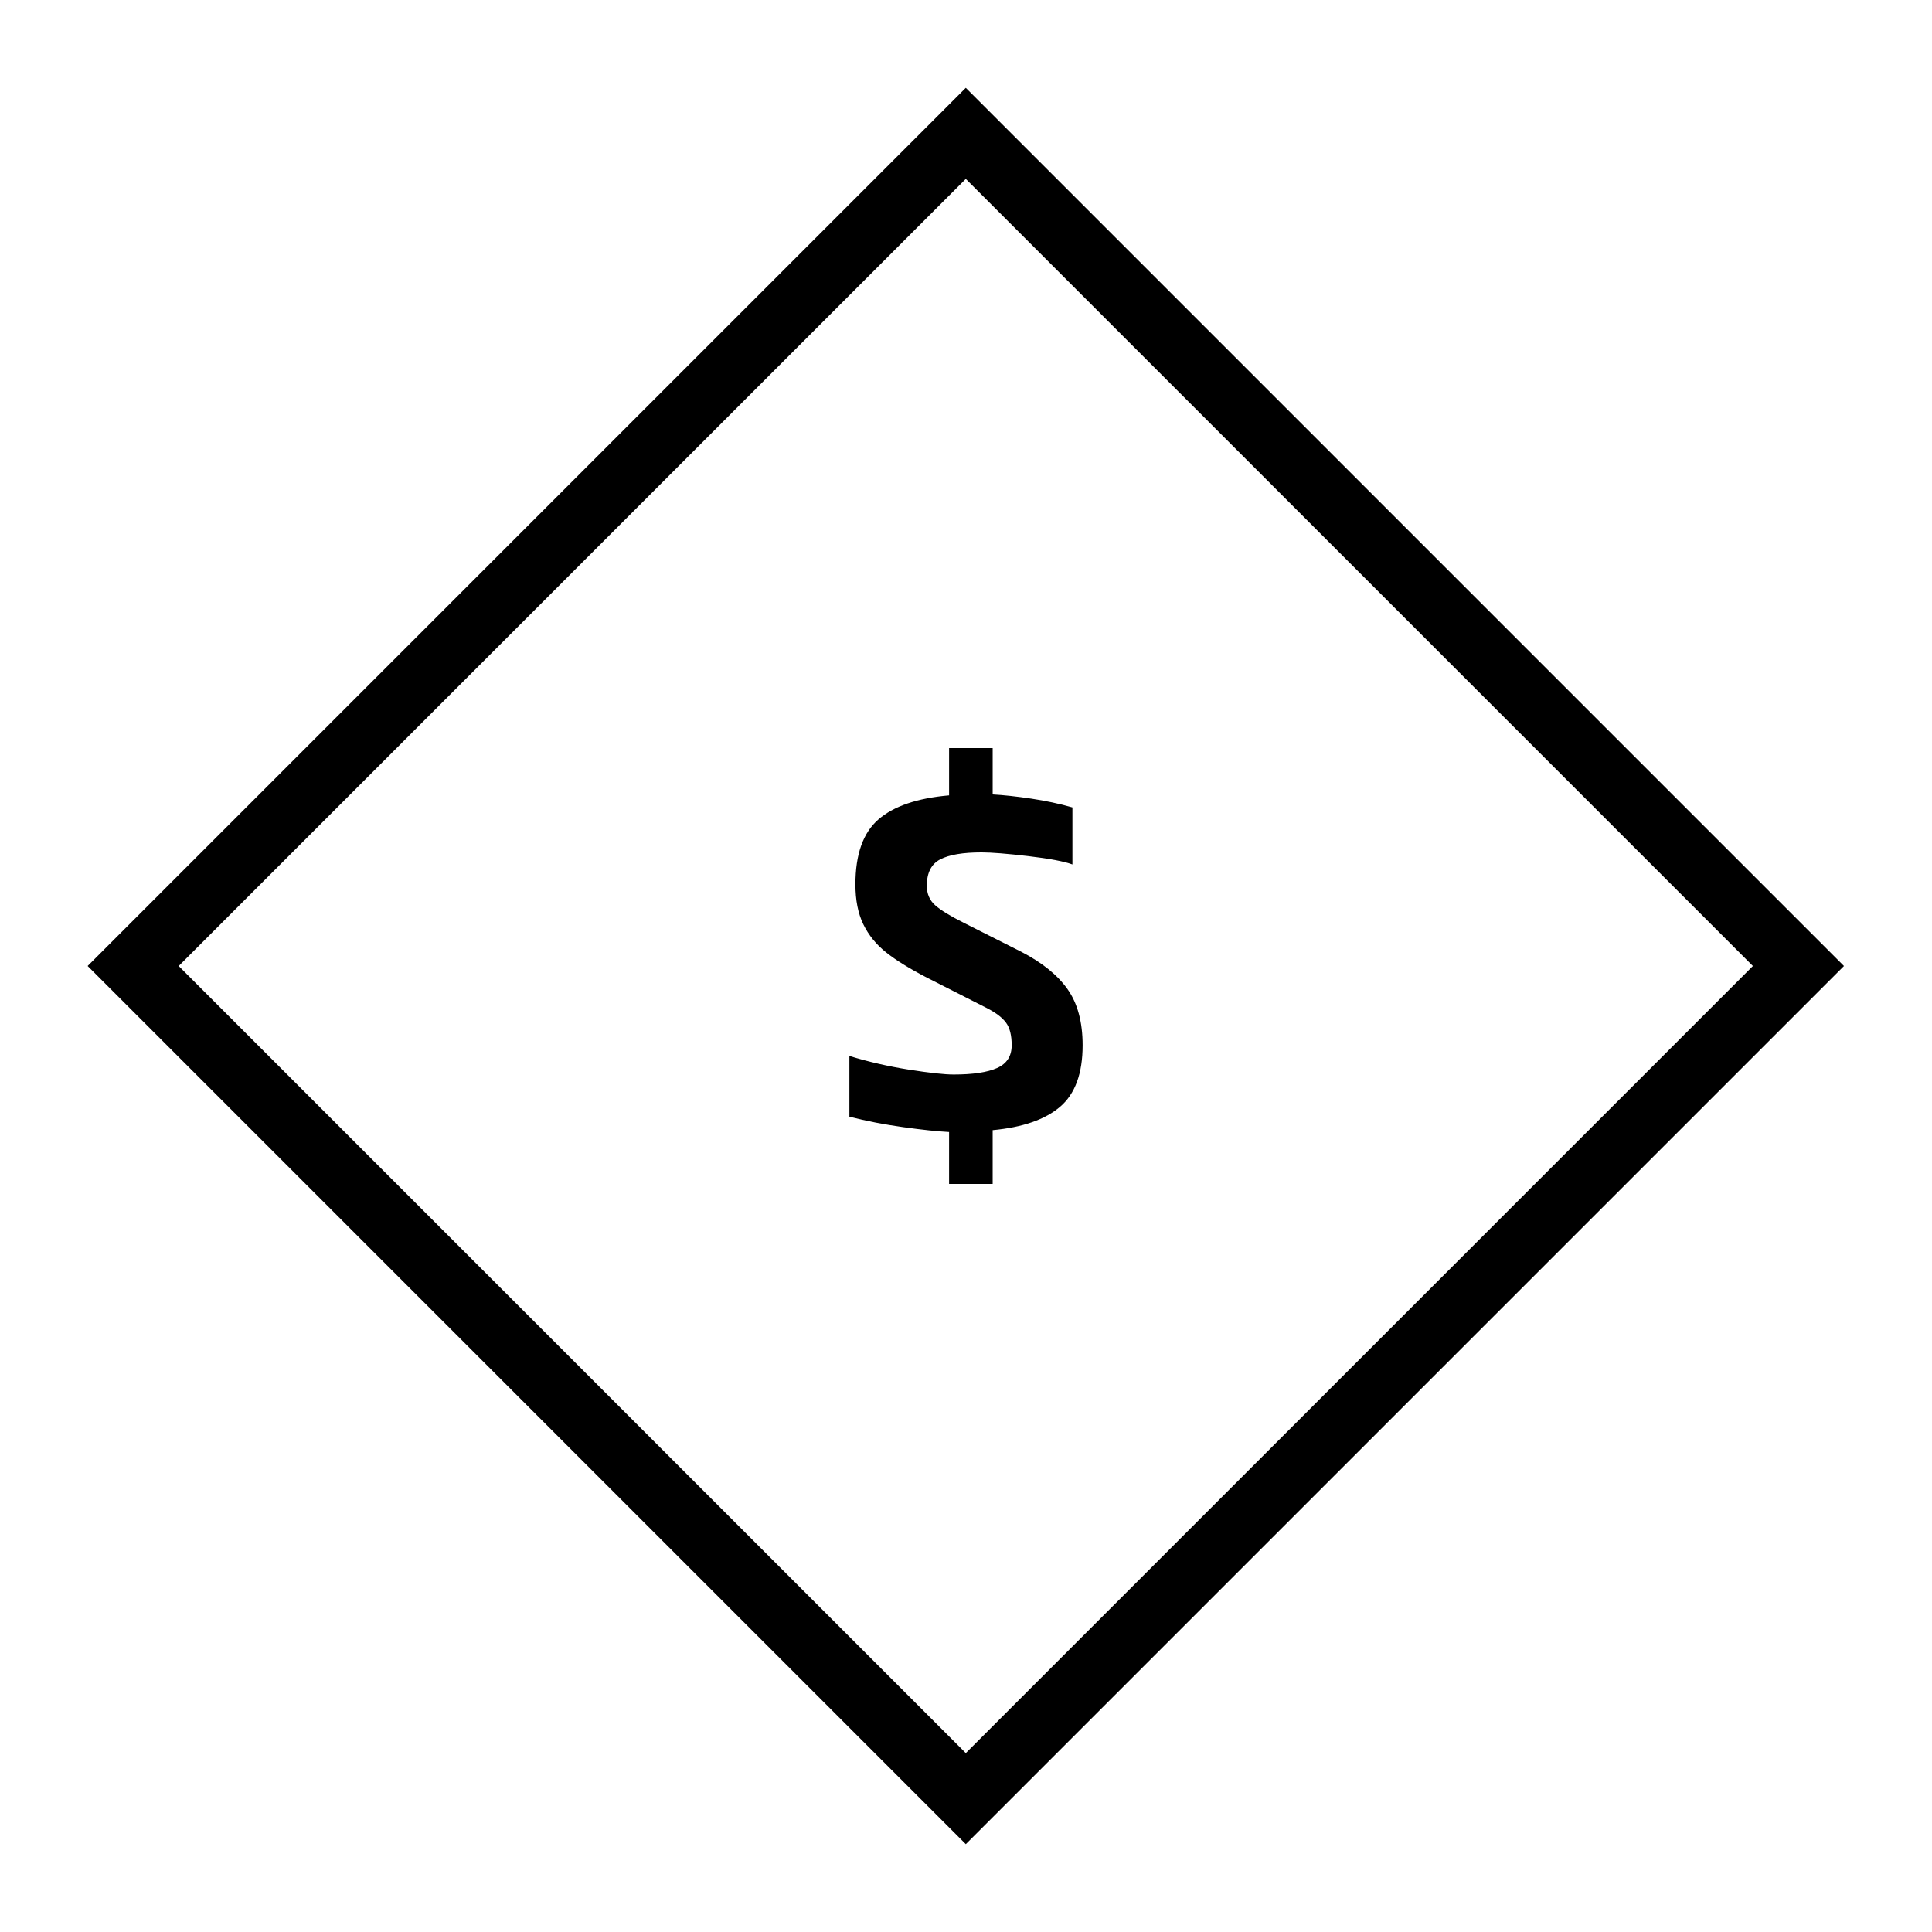 <?xml version="1.0" encoding="iso-8859-1"?>
<!-- Generator: Adobe Illustrator 16.0.0, SVG Export Plug-In . SVG Version: 6.00 Build 0)  -->
<!DOCTYPE svg PUBLIC "-//W3C//DTD SVG 1.1//EN" "http://www.w3.org/Graphics/SVG/1.1/DTD/svg11.dtd">
<svg version="1.1" id="&#xB808;&#xC774;&#xC5B4;_1" xmlns="http://www.w3.org/2000/svg" xmlns:xlink="http://www.w3.org/1999/xlink"
	 x="0px" y="0px" width="300px" height="300px" viewBox="0 0 300 300" style="enable-background:new 0 0 300 300;"
	 xml:space="preserve">
<rect x="58.564" y="58.564" transform="matrix(0.707 -0.707 0.707 0.707 -62.132 150)" style="fill: transparent;stroke:#000000;stroke-width:10;stroke-miterlimit:10;" width="182.873" height="182.873"/>
<g>
	<path d="M152.412,132.359c-2.88,0-5.016,0.36-6.408,1.08c-1.393,0.72-2.088,2.088-2.088,4.104c0,1.249,0.432,2.257,1.296,3.024
		c0.864,0.769,2.351,1.681,4.464,2.736l8.856,4.464c3.264,1.681,5.676,3.625,7.236,5.832c1.56,2.208,2.34,5.111,2.34,8.712
		c0,4.368-1.165,7.549-3.492,9.54c-2.329,1.992-5.82,3.204-10.476,3.636v8.353h-6.768v-8.064c-1.825-0.097-4.201-0.349-7.128-0.756
		c-2.929-0.407-5.713-0.947-8.352-1.62v-9.433c2.976,0.913,6.059,1.621,9.252,2.125c3.191,0.504,5.508,0.756,6.948,0.756
		c2.976,0,5.22-0.336,6.732-1.008s2.268-1.848,2.268-3.528c0-1.536-0.287-2.7-0.863-3.492s-1.561-1.548-2.952-2.269l-9.36-4.752
		c-2.689-1.391-4.8-2.699-6.336-3.923c-1.537-1.224-2.712-2.675-3.528-4.356c-0.816-1.68-1.224-3.744-1.224-6.192
		c0-4.655,1.188-8.016,3.564-10.08c2.376-2.063,6.036-3.312,10.98-3.744v-7.344h6.768v7.2c1.729,0.097,3.719,0.313,5.976,0.648
		c2.256,0.336,4.392,0.792,6.408,1.368v8.856c-1.296-0.479-3.589-0.911-6.876-1.296
		C156.359,132.552,153.948,132.359,152.412,132.359z"/>
</g>
</svg>
